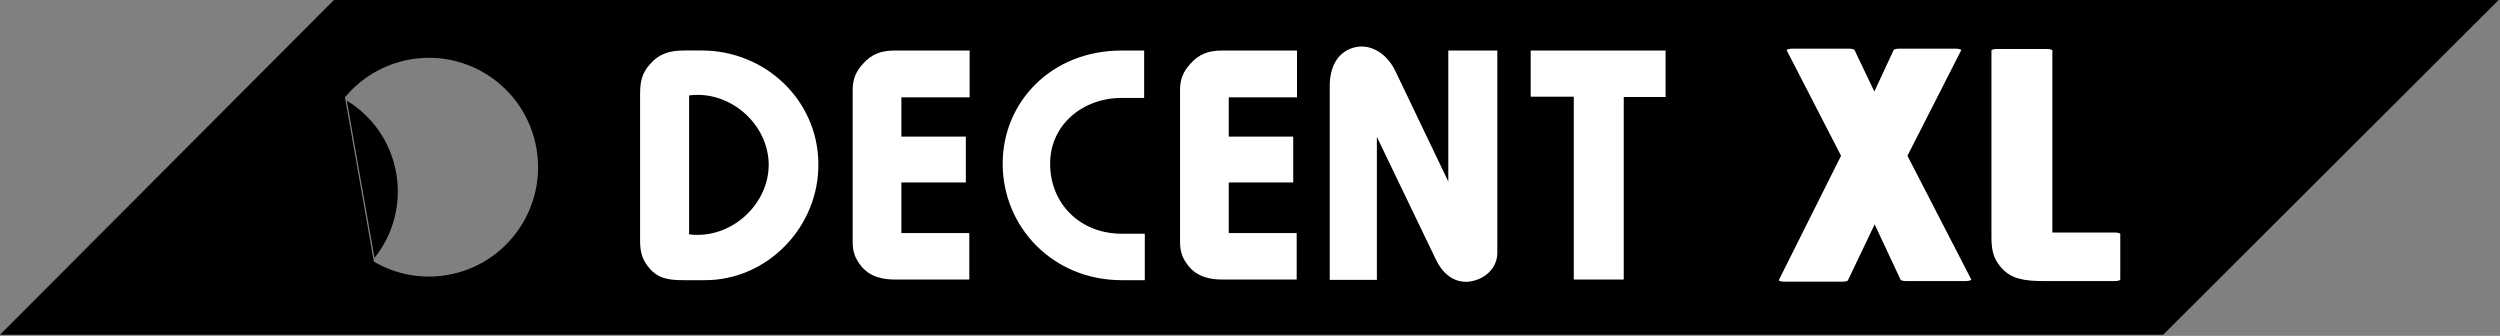 <?xml version="1.0" encoding="UTF-8" standalone="no"?>
<!DOCTYPE svg PUBLIC "-//W3C//DTD SVG 1.1//EN" "http://www.w3.org/Graphics/SVG/1.1/DTD/svg11.dtd">
<svg width="100%" height="100%" viewBox="0 0 1526 205" version="1.1" xmlns="http://www.w3.org/2000/svg" xmlns:xlink="http://www.w3.org/1999/xlink" xml:space="preserve" xmlns:serif="http://www.serif.com/" style="fill-rule:evenodd;clip-rule:evenodd;stroke-linejoin:round;stroke-miterlimit:2;">
    <rect x="0" y="0" width="1526" height="205" fill="#808080" stroke="none"/>
    <path d="M0,204.331L203.848,-0L1525.18,-0L1320.38,204.331L0,204.331ZM262.044,35.281C258.158,35.271 254.207,35.603 250.246,36.303C234.067,39.164 220.283,47.662 210.551,59.42L228.197,159.688C241.352,167.403 257.203,170.666 273.388,167.805C309.621,161.398 333.813,126.771 327.427,90.458C321.738,58.116 293.712,35.351 262.047,35.281L262.044,35.281ZM211.702,61.416C227.052,70.779 238.473,86.452 241.84,105.578C245.205,124.705 239.83,143.358 228.599,157.419L211.702,61.416Z"/>
    <g transform="matrix(1.241,0,0,0.316,-163.76,-66.678)">
        <path d="M534.475,525.249C534.011,403.847 508.352,309.154 477.401,308.55L468.582,308.55C461.627,308.55 456.372,314.01 451.736,334.648C447.563,352.859 446.79,369.248 446.79,394.135L446.79,675.18C446.79,697.032 447.717,712.207 451.272,728.596C455.754,749.779 461.318,752.192 468.273,752.192L478.484,752.192C509.59,752.799 535.094,647.864 534.475,525.249ZM510.055,528.891C510.055,607.802 491.019,673.966 470.901,663.647L470.901,395.349C490.865,385.03 509.9,449.98 510.055,528.891Z" style="fill:white;fill-rule:nonzero;"/>
        <path d="M608.877,398.978L608.877,308.626L572.22,308.626C565.574,308.626 560.783,314.69 556.301,334.701C552.9,349.861 551.355,363.807 551.355,385.031L551.355,677.605C551.355,697.009 552.437,709.744 555.528,724.903C560.01,746.733 566.501,750.978 572.22,750.978L608.722,750.978L608.722,661.233L575.311,661.233L575.311,563.448L607.021,563.448L607.021,474.916L575.311,474.916L575.311,398.978L608.877,398.978Z" style="fill:white;fill-rule:nonzero;"/>
        <path d="M695.035,752.192L695.035,662.446L683.588,662.446C663.634,662.446 648.476,605.989 648.476,527.07C648.476,452.4 664.408,400.192 683.588,400.192L694.725,400.192L694.725,308.626L683.588,308.626C649.094,308.626 625.138,408.084 625.138,527.07C625.138,650.306 650.022,752.192 683.588,752.192L695.035,752.192Z" style="fill:white;fill-rule:nonzero;"/>
        <path d="M769.901,398.978L769.901,308.626L733.244,308.626C726.598,308.626 721.806,314.69 717.324,334.701C713.924,349.861 712.378,363.807 712.378,385.031L712.378,677.605C712.378,697.009 713.46,709.744 716.551,724.903C721.034,746.733 727.525,750.978 733.244,750.978L769.746,750.978L769.746,661.233L736.335,661.233L736.335,563.448L768.044,563.448L768.044,474.916L736.335,474.916L736.335,398.978L769.901,398.978Z" style="fill:white;fill-rule:nonzero;"/>
        <path d="M868.433,699.46L868.433,308.553L844.322,308.553L844.322,561.672L818.476,349.829C814.607,316.444 806.099,292.217 797.135,303.697C789.098,314.016 786.007,344.366 786.007,377.144L786.007,751.608L809.19,751.608L809.19,475.478L838.131,711.6C841.381,738.308 846.64,757.047 854.059,755.226C861.941,752.211 868.433,729.81 868.433,699.46Z" style="fill:white;fill-rule:nonzero;"/>
        <path d="M951.188,398.371L951.188,308.626L884.848,308.626L884.848,397.765L906.04,397.765L906.04,750.978L930.615,750.978L930.615,398.371L951.188,398.371Z" style="fill:white;fill-rule:nonzero;"/>
        <path d="M1098.61,750.985L1067.21,511.895L1093.66,307.943L1066.28,307.943L1053.91,412.345L1041.22,307.943L1013.69,307.943L1040.45,511.895L1009.82,752.192L1037.97,752.192L1054.06,619.942L1069.68,750.985L1098.61,750.985Z" style="fill:white;fill-rule:nonzero;stroke:white;stroke-width:5.85px;"/>
        <path d="M1171.92,750.978L1171.92,663.052L1138.51,663.052L1138.51,308.55L1114.4,308.55L1114.4,669.116C1114.4,692.158 1115.17,709.137 1118.88,726.116C1123.67,748.552 1129.54,750.978 1136.96,750.978L1171.92,750.978Z" style="fill:white;fill-rule:nonzero;stroke:white;stroke-width:5.85px;"/>
    </g>
</svg>
